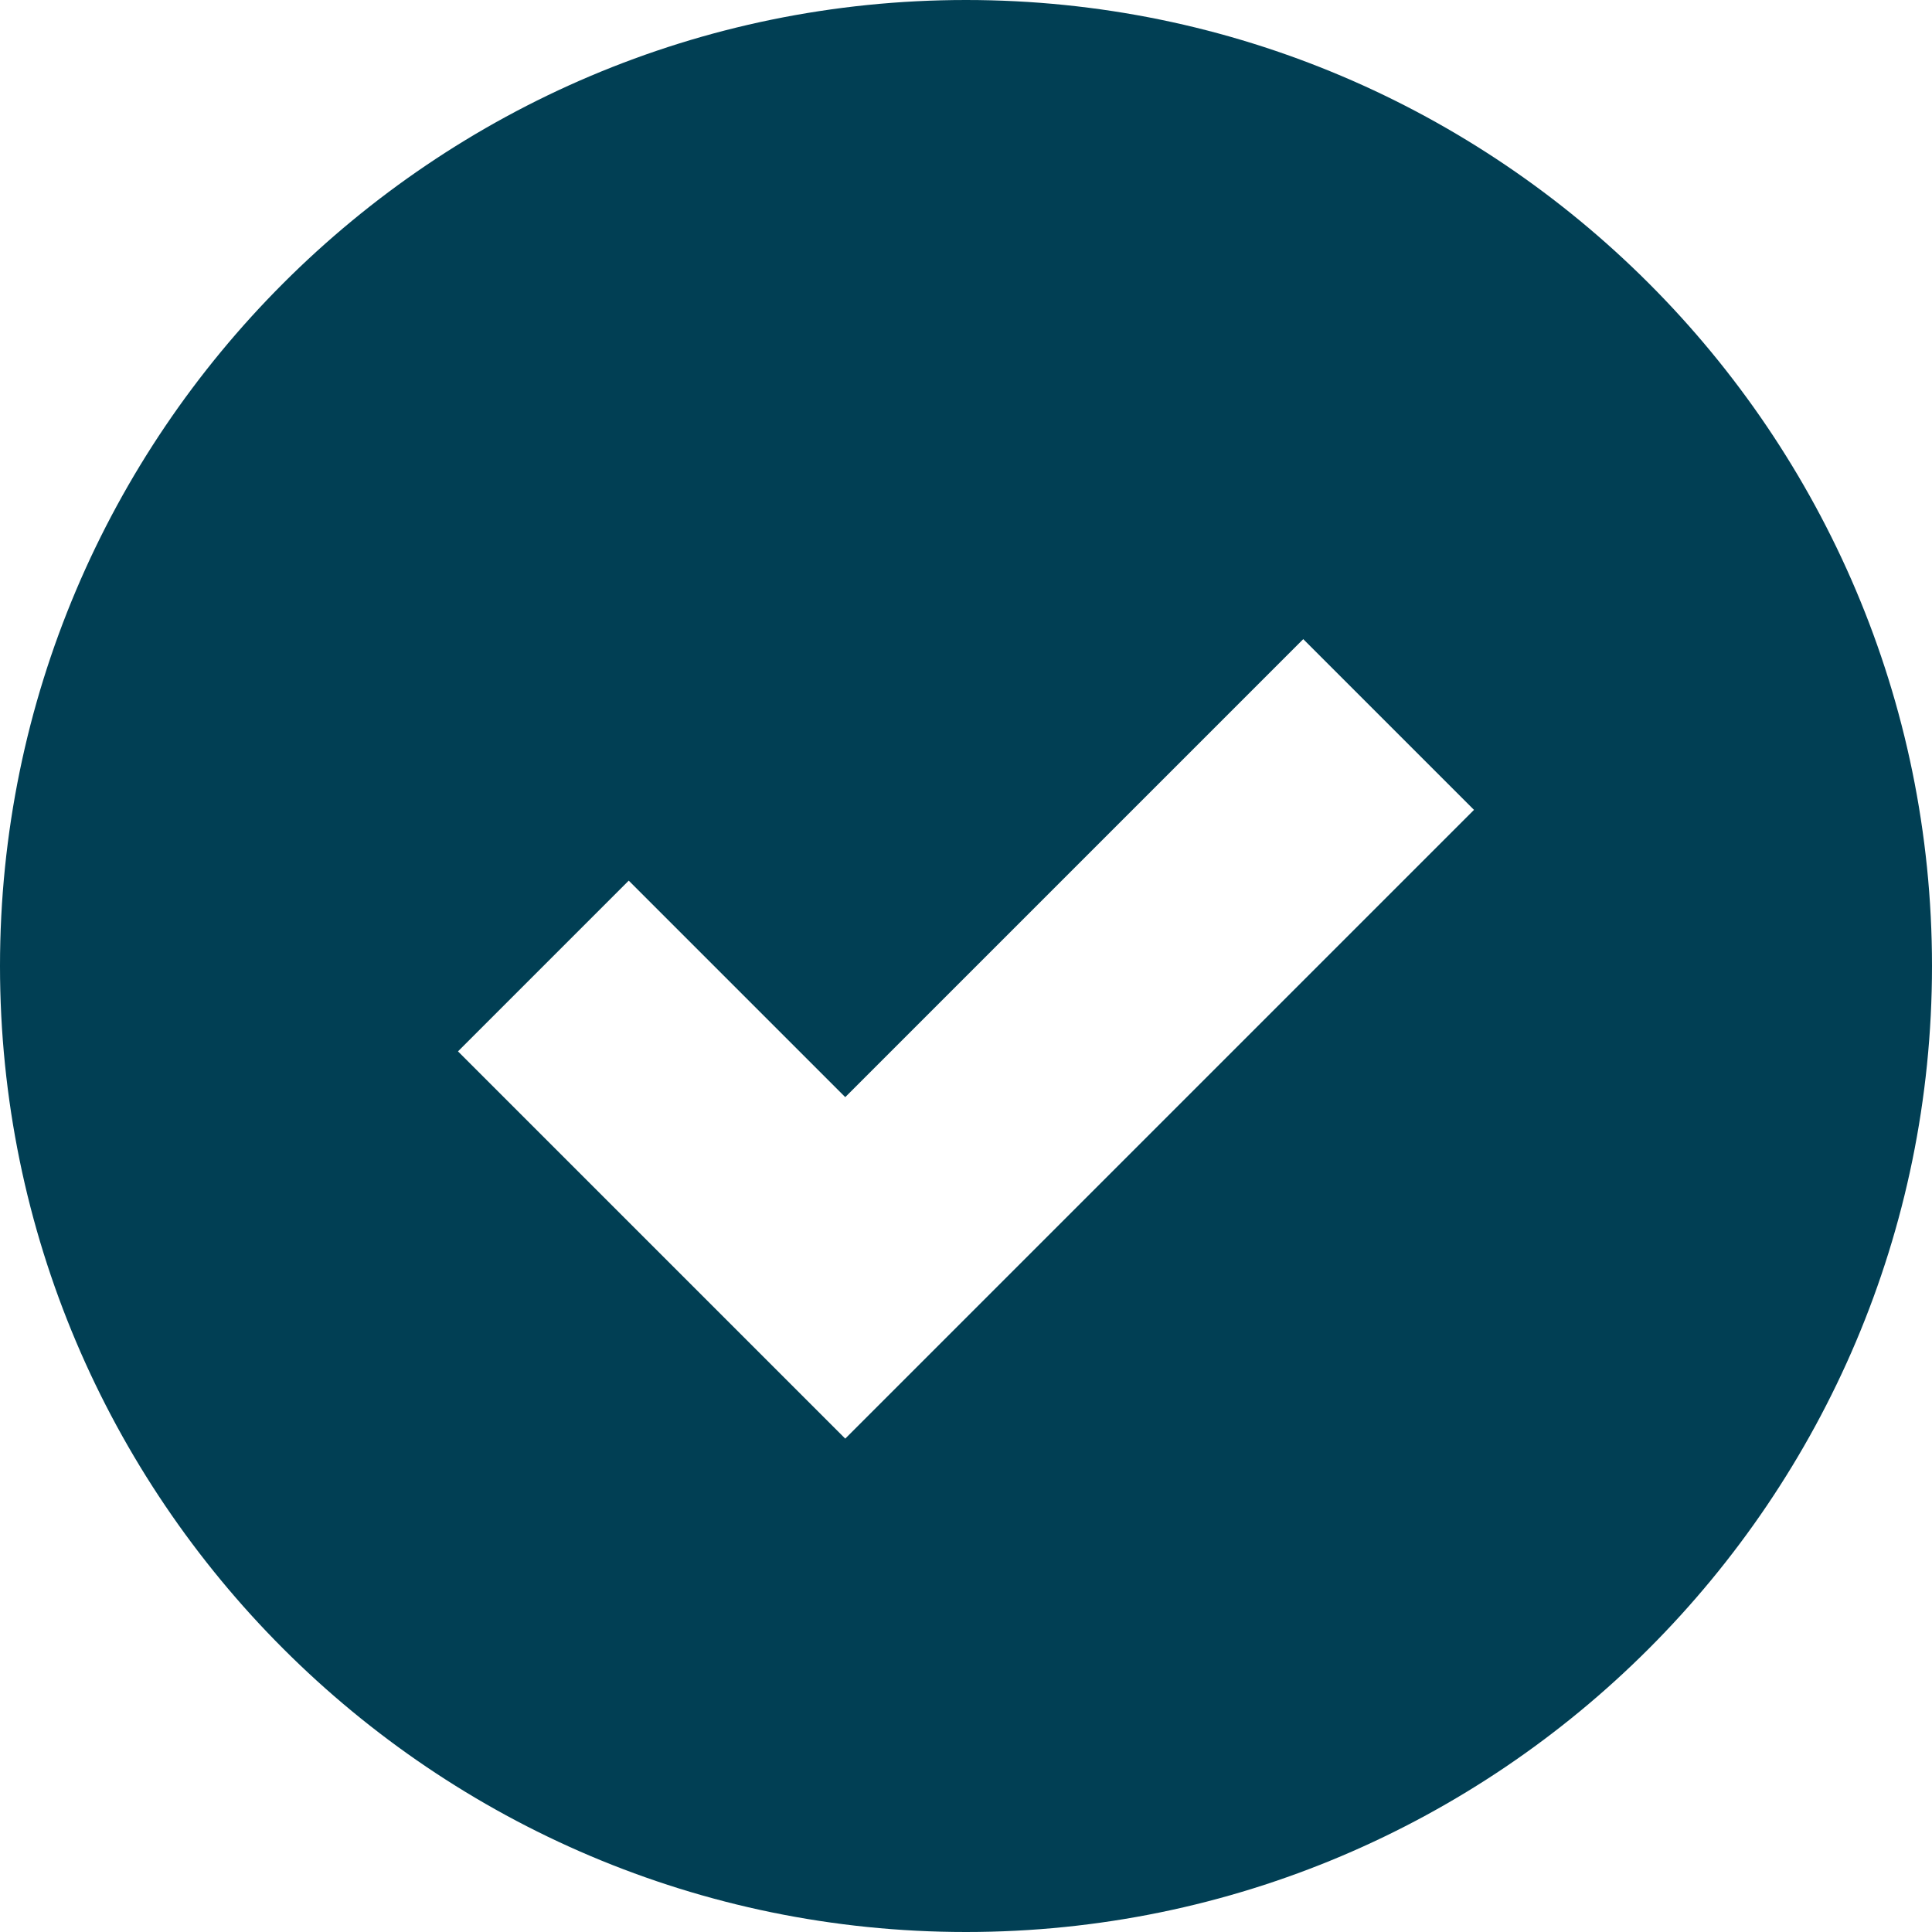 <?xml version="1.0"?>
<svg xmlns="http://www.w3.org/2000/svg" id="Capa_1" enable-background="new 0 0 515.556 515.556" height="512px" viewBox="0 0 515.556 515.556" width="512px"><g><path d="m257.778 0c-142.137 0-257.778 115.641-257.778 257.778s115.641 257.778 257.778 257.778 257.778-115.641 257.778-257.778-115.642-257.778-257.778-257.778zm-32.222 383.899-103.338-103.338 45.564-45.564 57.774 57.774 122.218-122.218 45.564 45.564s-167.782 167.782-167.782 167.782z" data-original="#000000" class="active-path" data-old_color="#000000" fill="#013F54"/></g> </svg>

